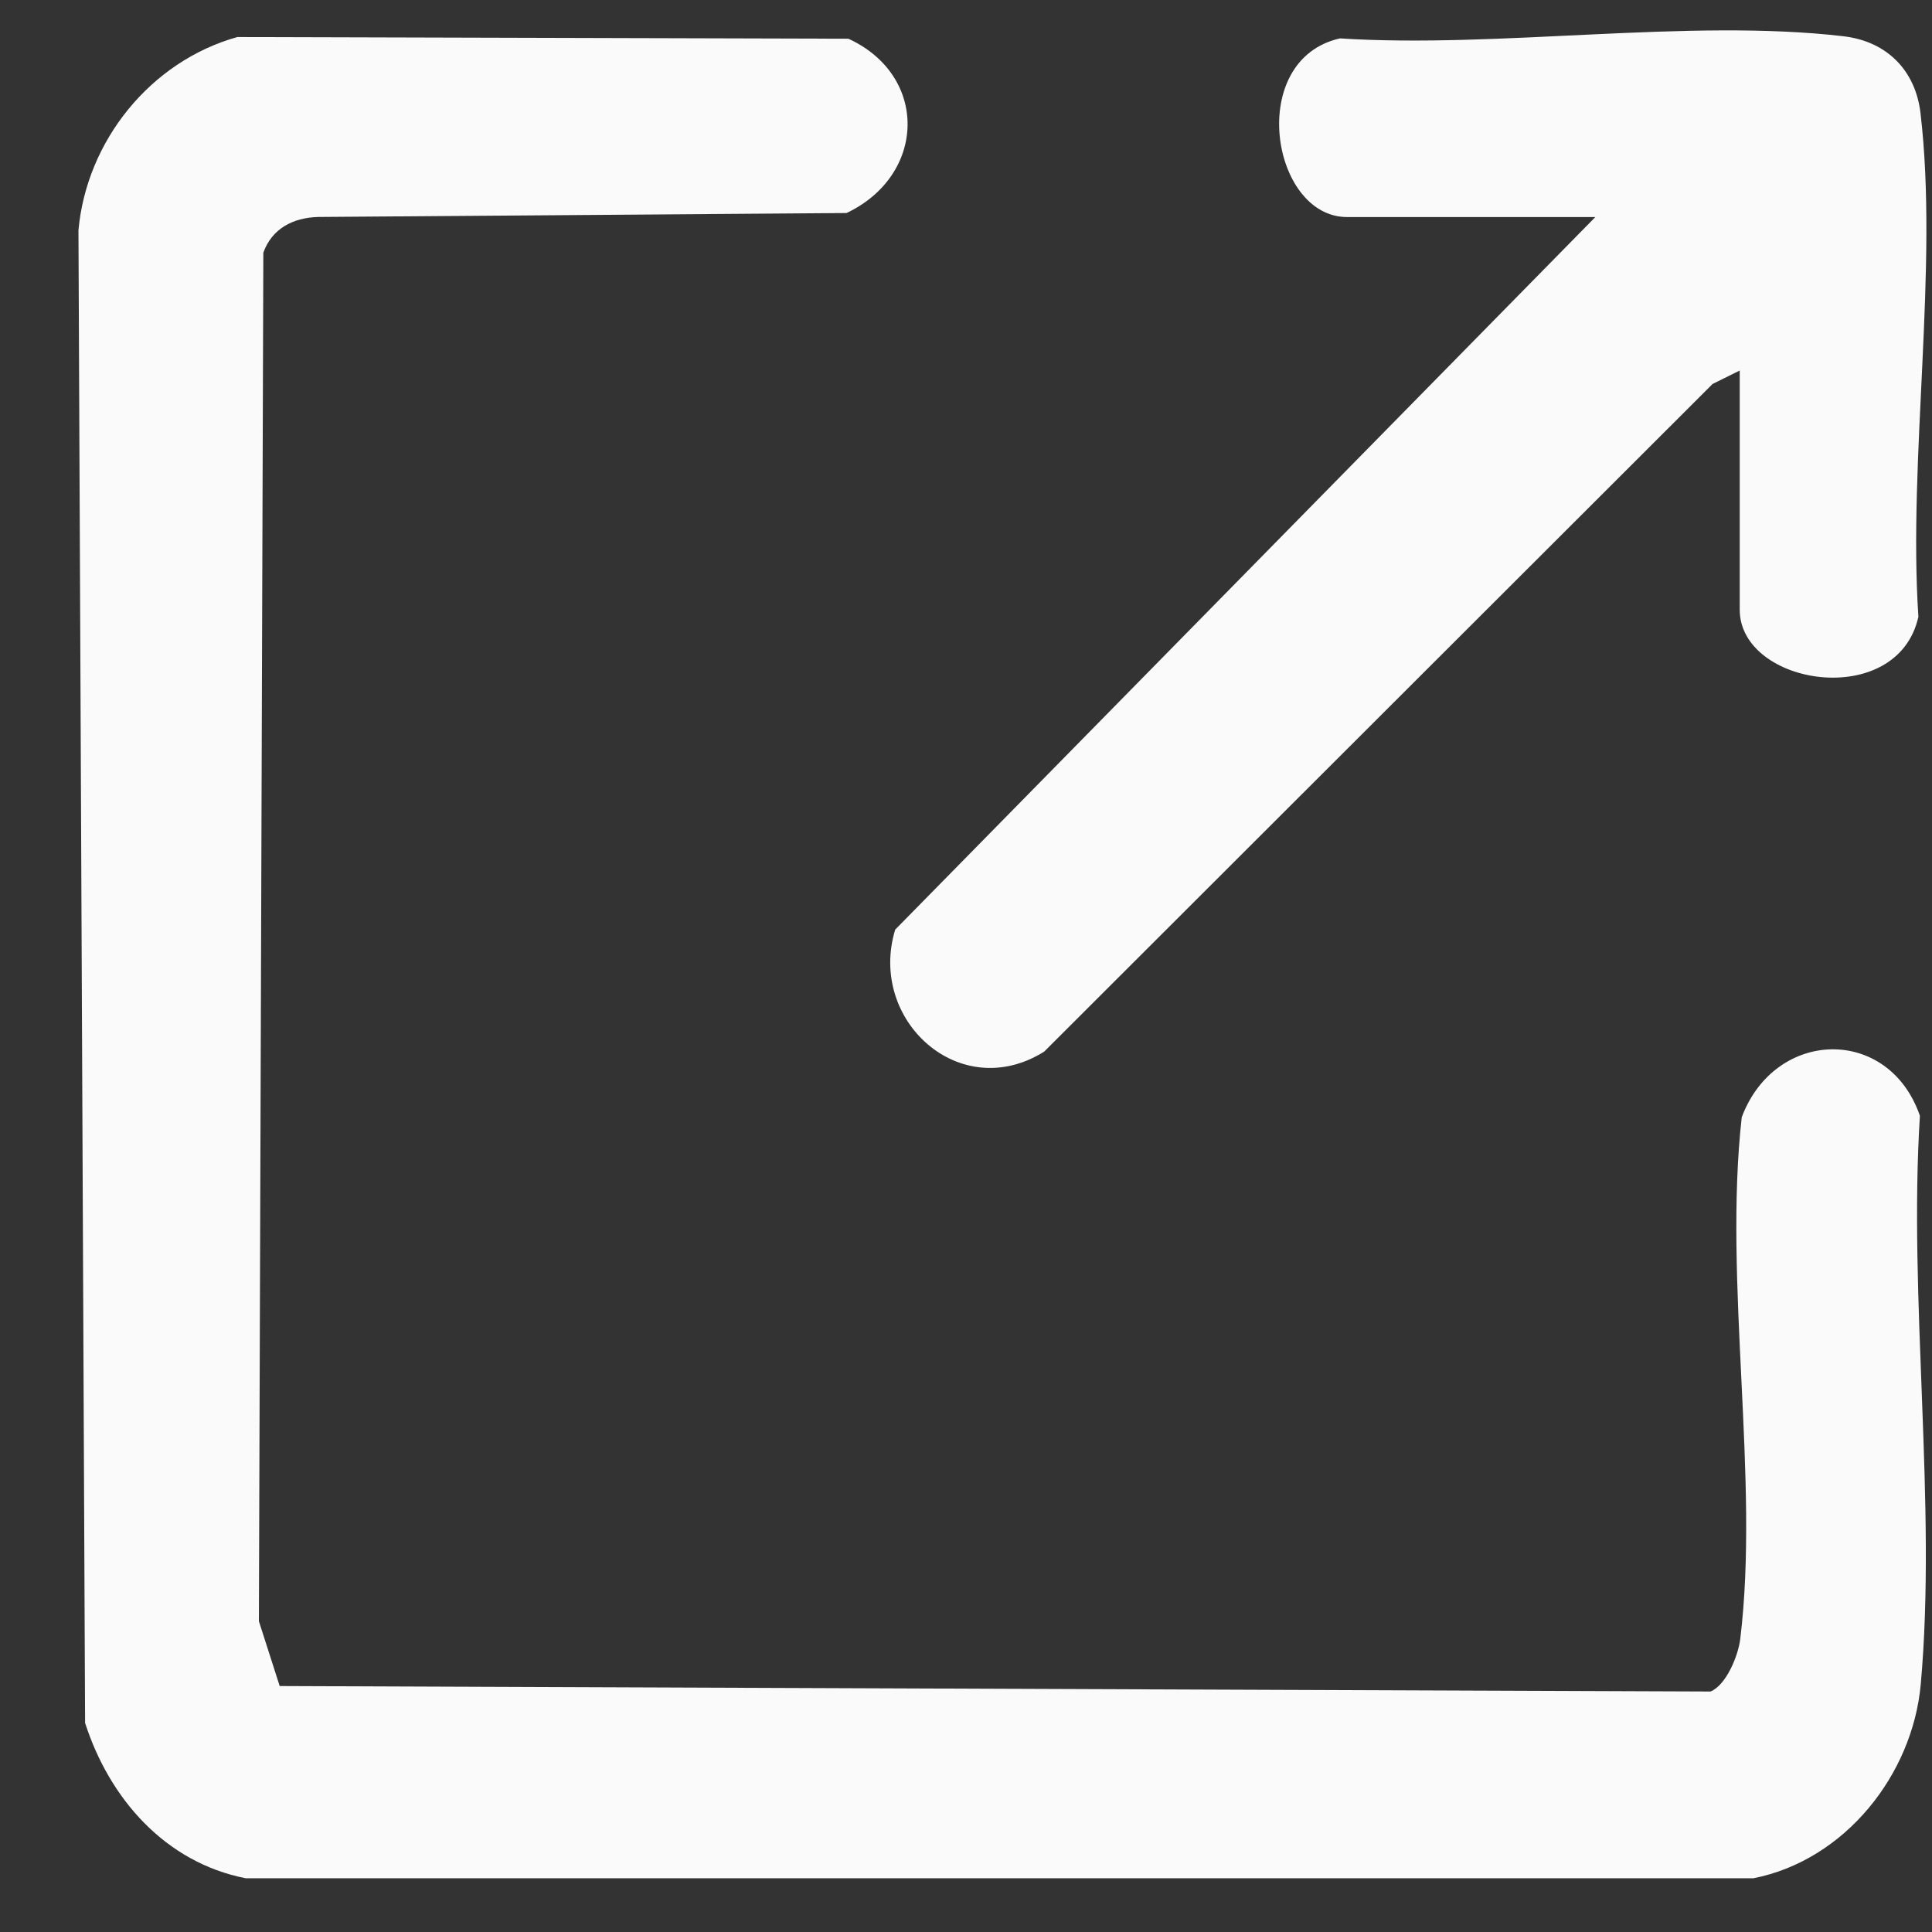 <svg width="23" height="23" viewBox="0 0 23 23" fill="none" xmlns="http://www.w3.org/2000/svg">
<rect x="0" y="0" width="23" height="23" fill="#333333" stroke="none"/>
<path d="M3.33 20.072L20.364 20.137C20.552 20.059 20.693 19.709 20.717 19.514C20.95 17.606 20.515 15.258 20.735 13.3C21.133 12.242 22.485 12.209 22.856 13.283C22.718 15.464 23.059 17.902 22.866 20.052C22.769 21.127 21.965 22.144 20.876 22.36H2.924C1.965 22.171 1.302 21.41 1.013 20.511L0.934 2.741C1.03 1.677 1.792 0.73 2.825 0.441L10.1 0.461C11.059 0.902 11.027 2.086 10.078 2.536L3.784 2.583C3.488 2.592 3.237 2.722 3.135 3.008L3.082 19.3L3.33 20.073V20.072Z" fill="#FAFAFA"/>
<path d="M20.711 4.411L20.388 4.571L12.431 12.519C11.429 13.147 10.329 12.147 10.657 11.067L18.992 2.584H16.037C15.13 2.584 14.832 0.709 15.952 0.457C17.838 0.579 20.111 0.216 21.949 0.432C22.468 0.494 22.804 0.843 22.863 1.346C23.08 3.181 22.714 5.461 22.838 7.343C22.587 8.463 20.711 8.165 20.711 7.258V4.411Z" fill="#FAFAFA"/>
</svg>
